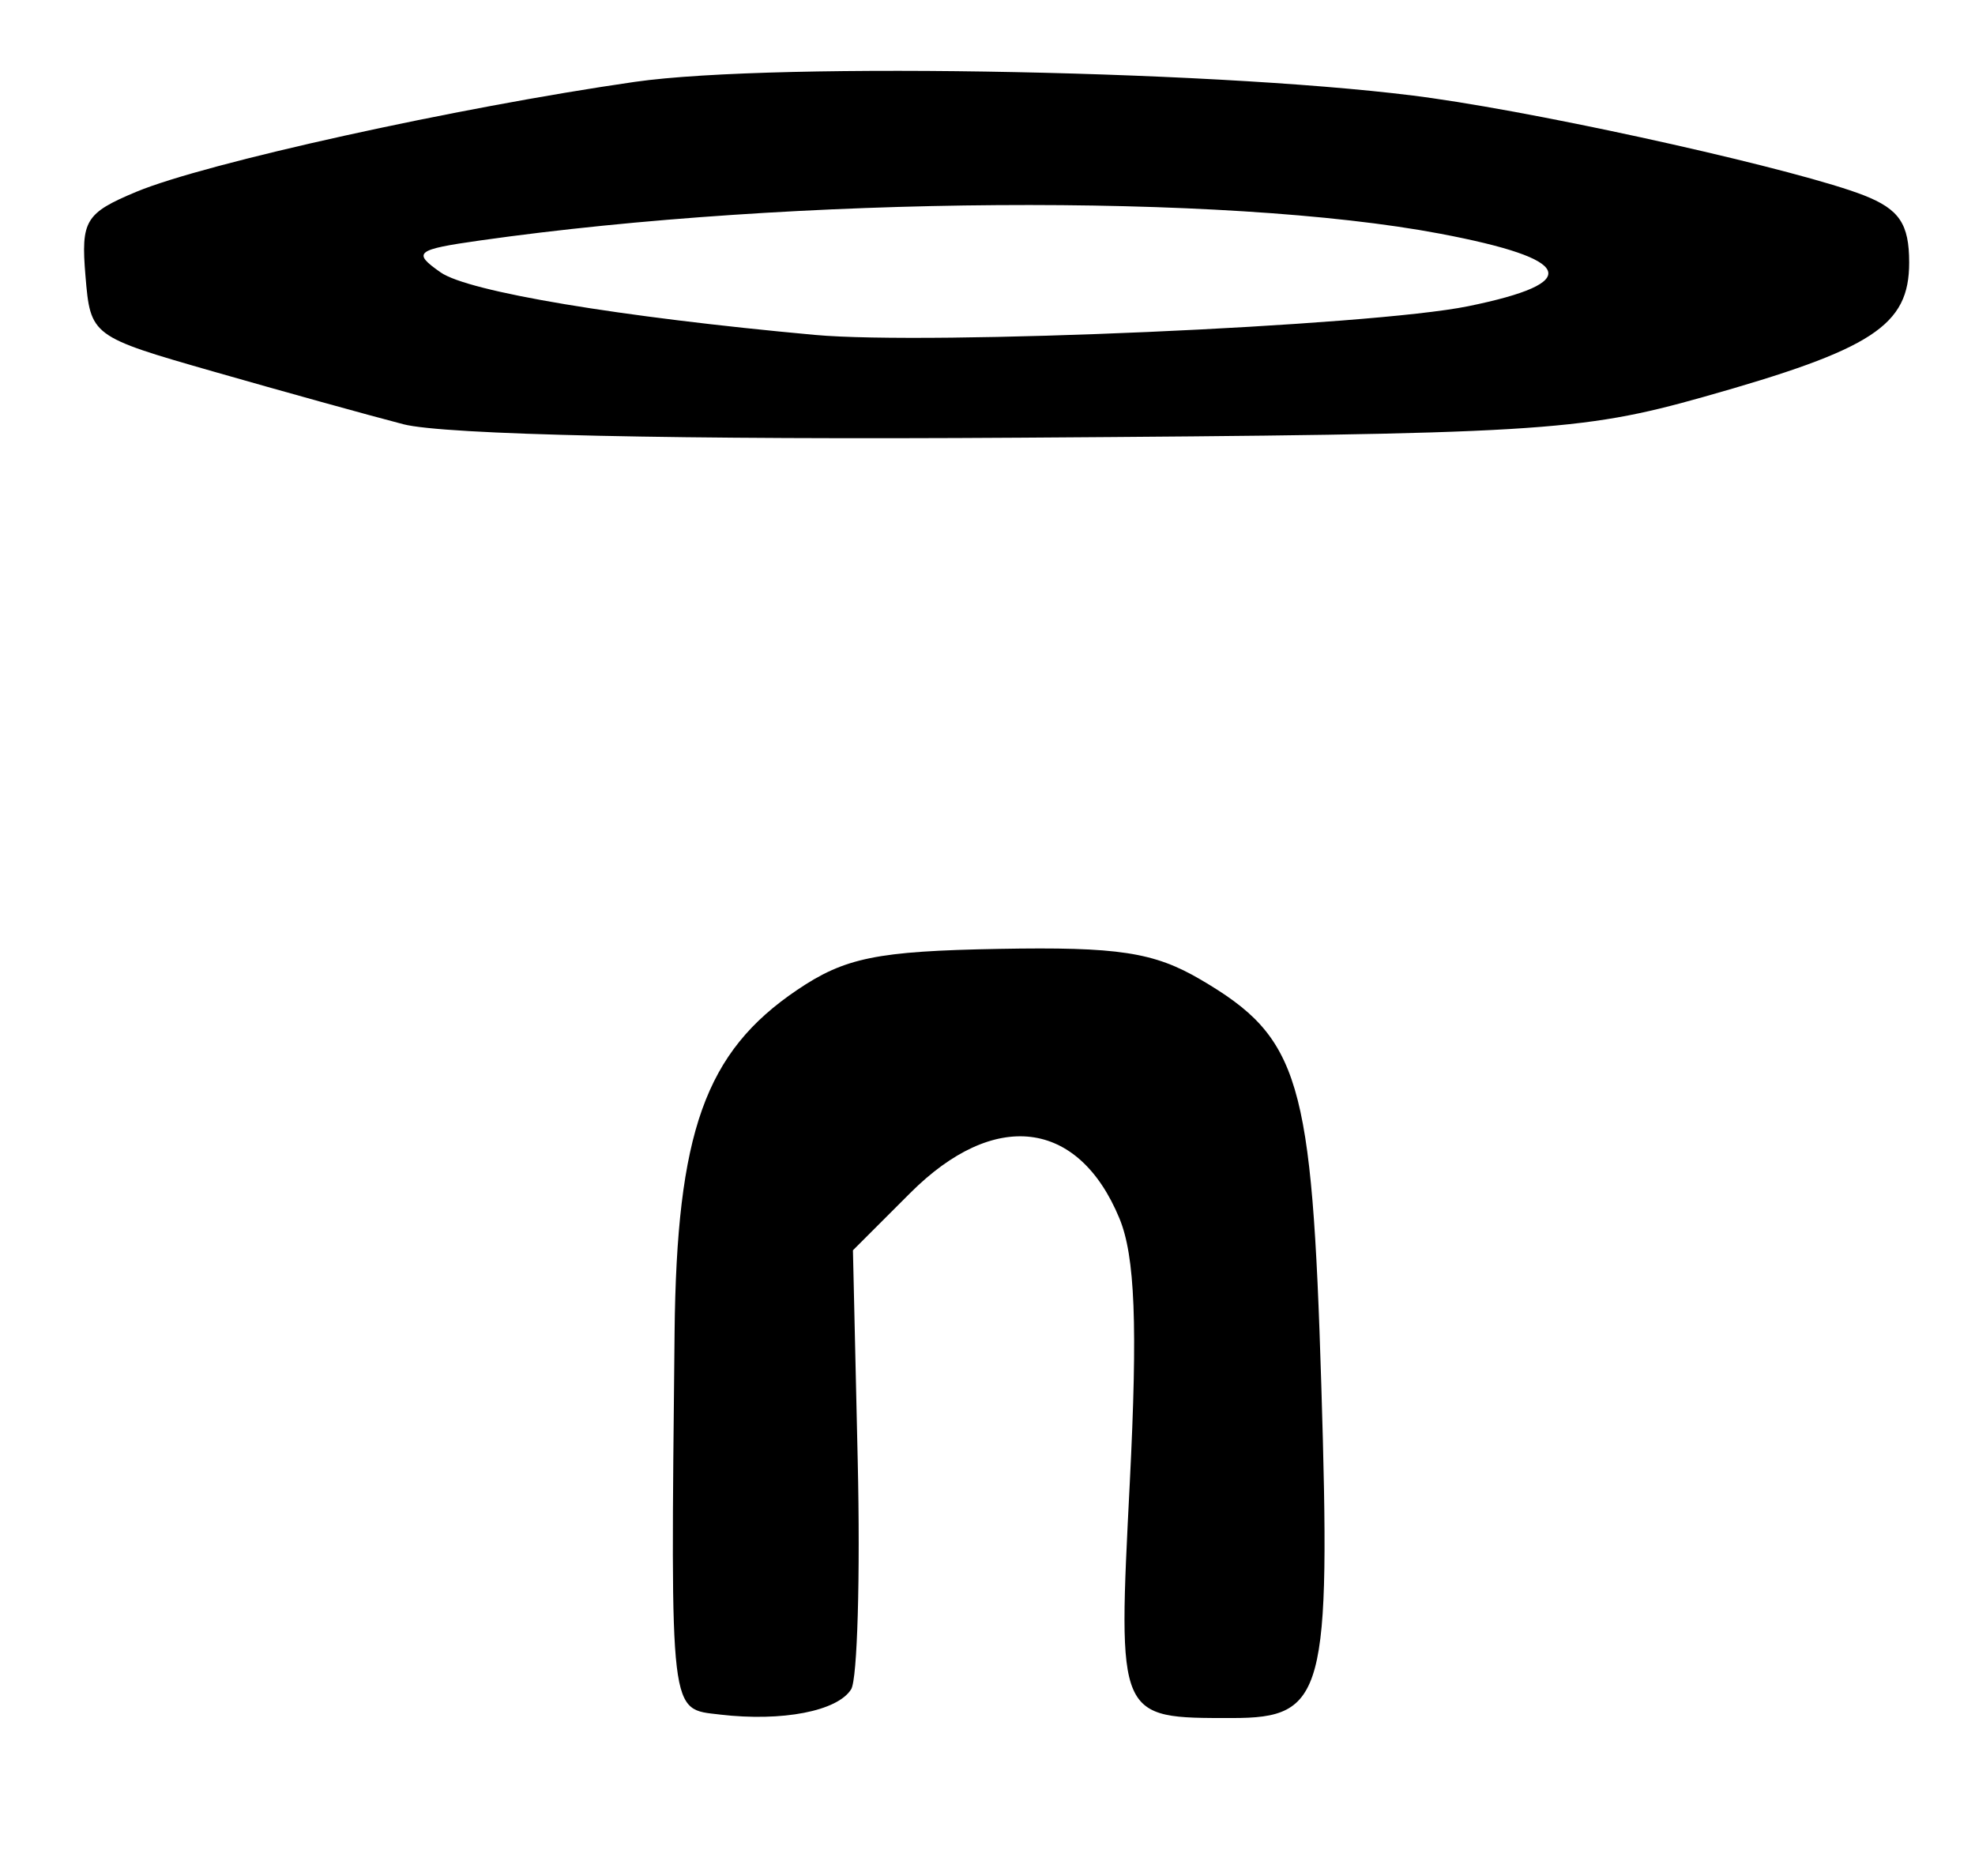 <?xml version="1.0" encoding="UTF-8" standalone="no"?>
<!-- Created with Inkscape (http://www.inkscape.org/) -->

<svg
   version="1.1"
   id="svg2"
   width="160"
   height="152"
   viewBox="0 0 160 152"
   xmlns="http://www.w3.org/2000/svg"
   xmlns:svg="http://www.w3.org/2000/svg">
  <defs
     id="defs6" />
  <g
     id="g8">
    <path
       style="fill:#000000;stroke-width:1.333"
       d="m 58.333,138.919 c -4.115,-0.482 -4.005,0.445 -3.684,-30.919 0.167,-16.273 2.479,-22.751 9.92,-27.785 3.882,-2.627 6.461,-3.152 16.353,-3.333 9.667,-0.177 12.561,0.265 16.364,2.499 8.025,4.714 9.001,8.004 9.758,32.889 0.763,25.076 0.265,26.931 -7.231,26.931 -9.334,0 -9.26,0.17 -8.286,-19.067 0.646,-12.765 0.426,-18.361 -0.842,-21.423 -3.327,-8.032 -10.134,-8.86 -16.935,-2.059 l -4.651,4.651 0.387,17.04 c 0.213,9.372 -0.026,17.708 -0.53,18.524 -1.097,1.775 -5.586,2.643 -10.623,2.054 z M 32.667,34.37 C 29.733,33.607 22.833,31.692 17.333,30.116 7.374,27.262 7.332,27.23 6.923,22.342 6.548,17.869 6.913,17.266 11.038,15.543 16.618,13.211 37.017,8.711 51.408,6.636 62.918,4.977 100.525,5.741 116,7.949 c 10.38,1.481 29.89,5.873 35,7.879 2.866,1.125 3.667,2.314 3.667,5.442 0,5.108 -2.928,7.022 -16.667,10.892 -9.98,2.812 -13.54,3.024 -55.333,3.301 -27.648,0.183 -46.699,-0.233 -50,-1.092 z m 86.263,-9.557 c 9.362,-1.909 8.628,-3.816 -2.263,-5.879 -17.42,-3.299 -52.359,-3.054 -77.752,0.546 -5.247,0.744 -5.53,0.971 -3.221,2.588 C 37.936,23.639 50.18,25.686 66,27.134 c 9.326,0.854 45.043,-0.712 52.93,-2.321 z"
       id="path505" />
  </g>
</svg>
